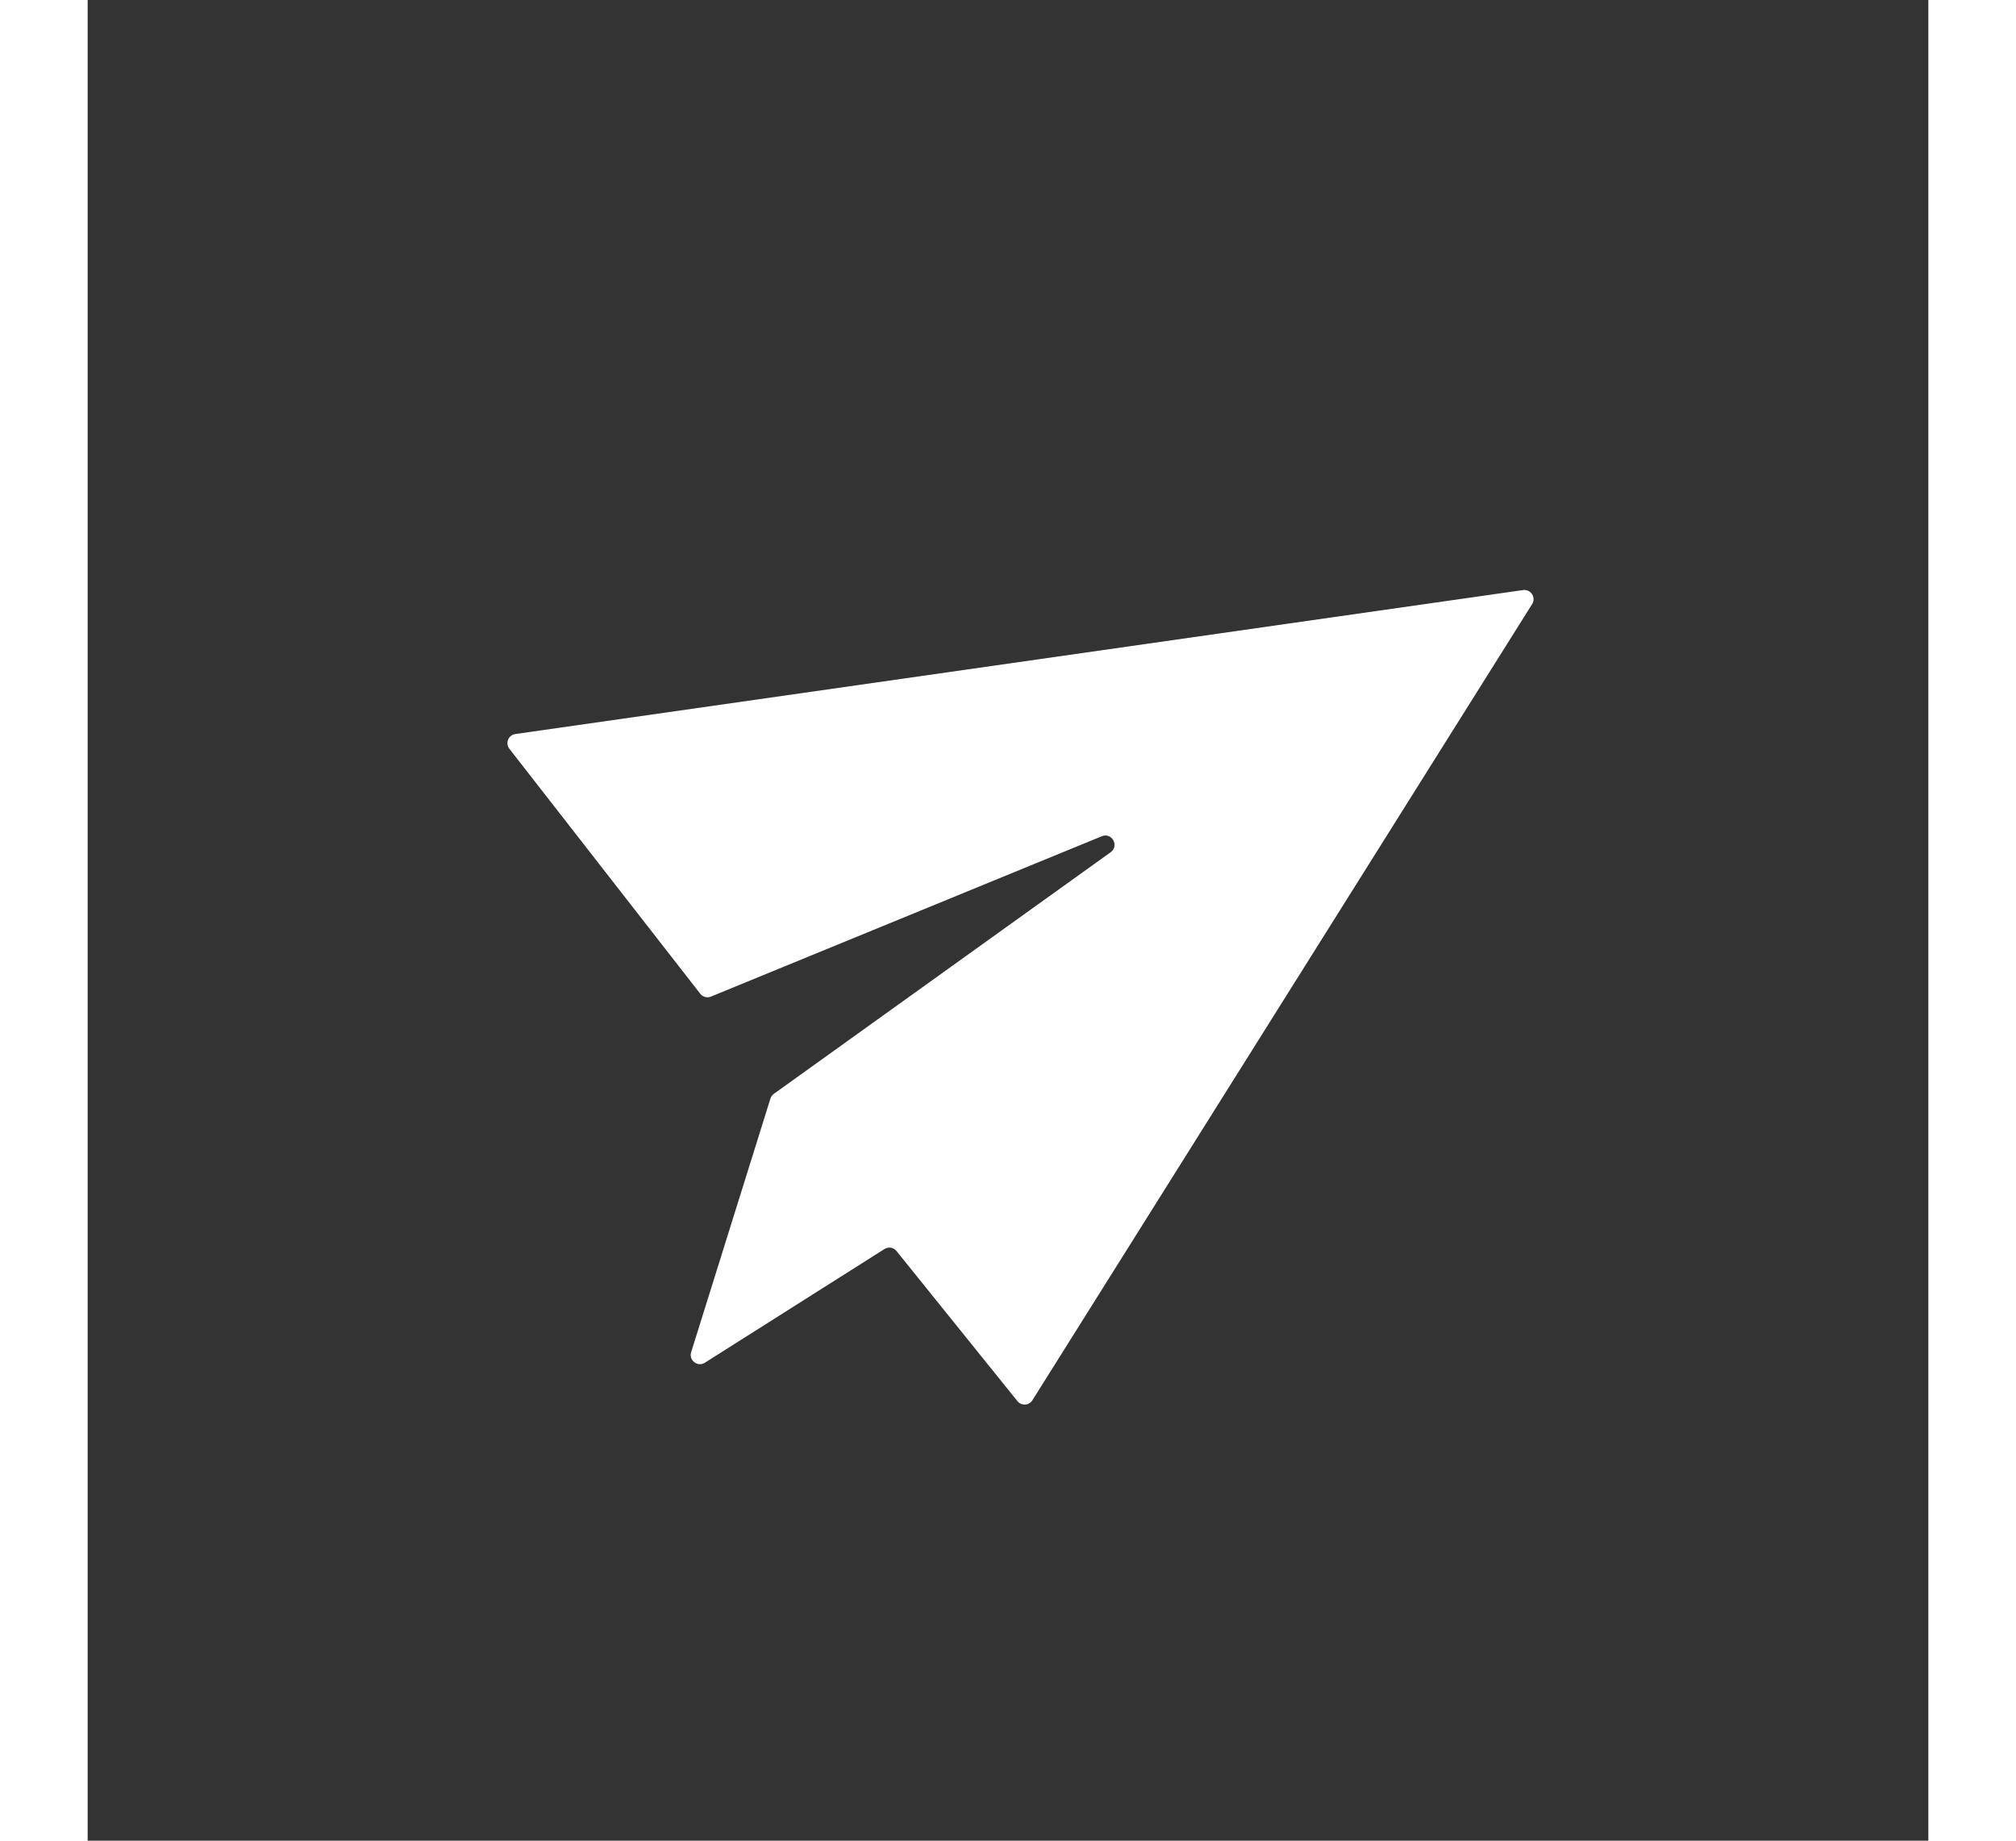 <svg width="23" height="21" viewBox="0 0 60 60" fill="none" xmlns="http://www.w3.org/2000/svg">
<rect x="0" y="0" width="60" height="60" fill="#333333" stroke="none"/>
<path d="M47.085 19.691L30.795 45.644C30.686 45.818 30.437 45.833 30.307 45.672L26.366 40.78C26.271 40.661 26.101 40.633 25.972 40.715L20.119 44.42C19.883 44.569 19.589 44.343 19.672 44.077L22.256 35.81C22.275 35.748 22.314 35.694 22.367 35.656L33.346 27.78C33.635 27.573 33.386 27.124 33.057 27.259L20.318 32.485C20.194 32.536 20.05 32.498 19.968 32.392L13.747 24.408C13.605 24.226 13.713 23.959 13.941 23.927L46.788 19.234C47.041 19.198 47.22 19.474 47.085 19.691Z" fill="white"/>
</svg>

